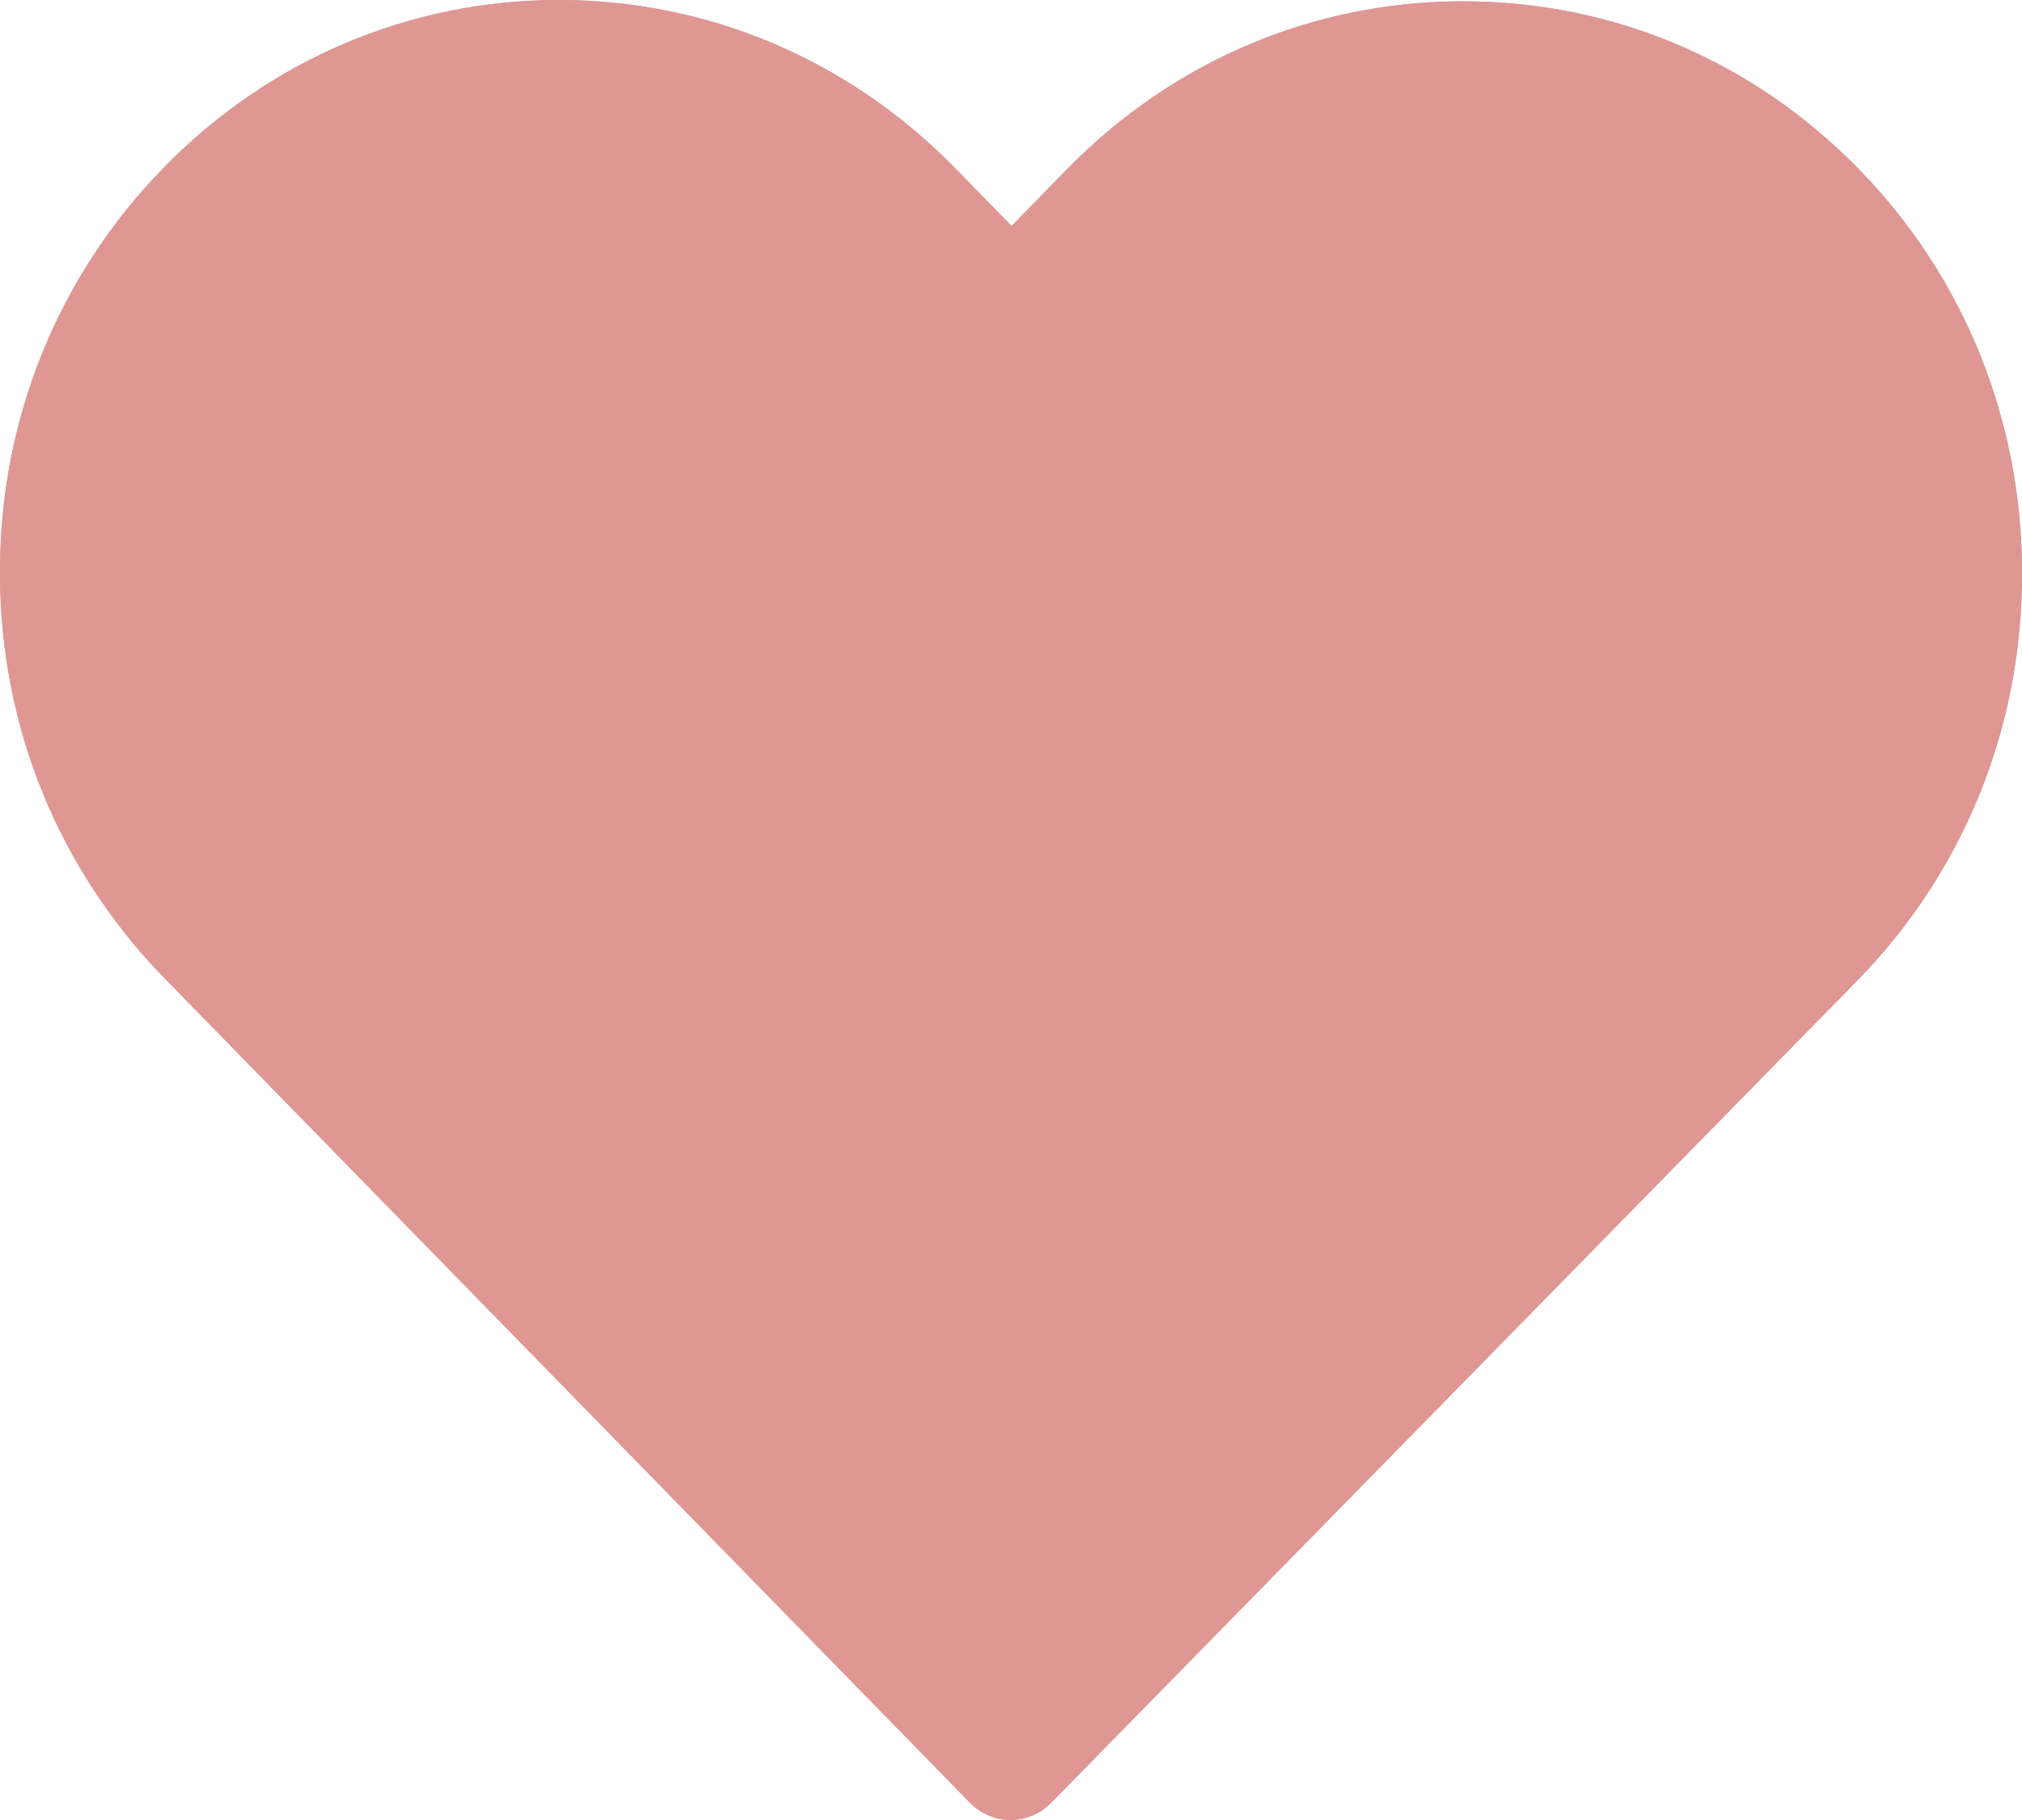 <svg width="20" height="18" viewBox="0 0 20 18" fill="none" xmlns="http://www.w3.org/2000/svg">
<path d="M18.384 1.671C17.337 0.599 15.951 0.013 14.471 0.013C12.991 0.013 11.601 0.603 10.553 1.675L10.006 2.235L9.451 1.667C8.404 0.595 7.009 0 5.529 0C4.053 0 2.663 0.59 1.62 1.658C0.572 2.73 -0.004 4.154 2.32169e-05 5.669C2.32169e-05 7.184 0.581 8.603 1.628 9.675L9.591 17.826C9.701 17.939 9.849 18 9.994 18C10.138 18 10.286 17.944 10.396 17.831L18.376 9.692C19.423 8.62 20 7.197 20 5.682C20.004 4.167 19.432 2.743 18.384 1.671Z" fill="#DF9793"/>
<path d="M18.384 1.671C17.337 0.599 15.951 0.013 14.471 0.013C12.991 0.013 11.601 0.603 10.553 1.675L10.006 2.235L9.451 1.667C8.404 0.595 7.009 0 5.529 0C4.053 0 2.663 0.59 1.62 1.658C0.572 2.73 -0.004 4.154 2.32169e-05 5.669C2.32169e-05 7.184 0.581 8.603 1.628 9.675L9.591 17.826C9.701 17.939 9.849 18 9.994 18C10.138 18 10.286 17.944 10.396 17.831L18.376 9.692C19.423 8.62 20 7.197 20 5.682C20.004 4.167 19.432 2.743 18.384 1.671ZM17.57 8.863L9.994 16.589L2.434 8.85C1.603 8 1.145 6.871 1.145 5.669C1.145 4.466 1.598 3.338 2.43 2.491C3.256 1.645 4.359 1.176 5.529 1.176C6.703 1.176 7.81 1.645 8.641 2.496L9.599 3.477C9.824 3.707 10.184 3.707 10.409 3.477L11.359 2.504C12.19 1.654 13.297 1.185 14.467 1.185C15.637 1.185 16.739 1.654 17.57 2.5C18.401 3.351 18.855 4.479 18.855 5.682C18.859 6.884 18.401 8.013 17.57 8.863Z" fill="#DF9793"/>
</svg>
